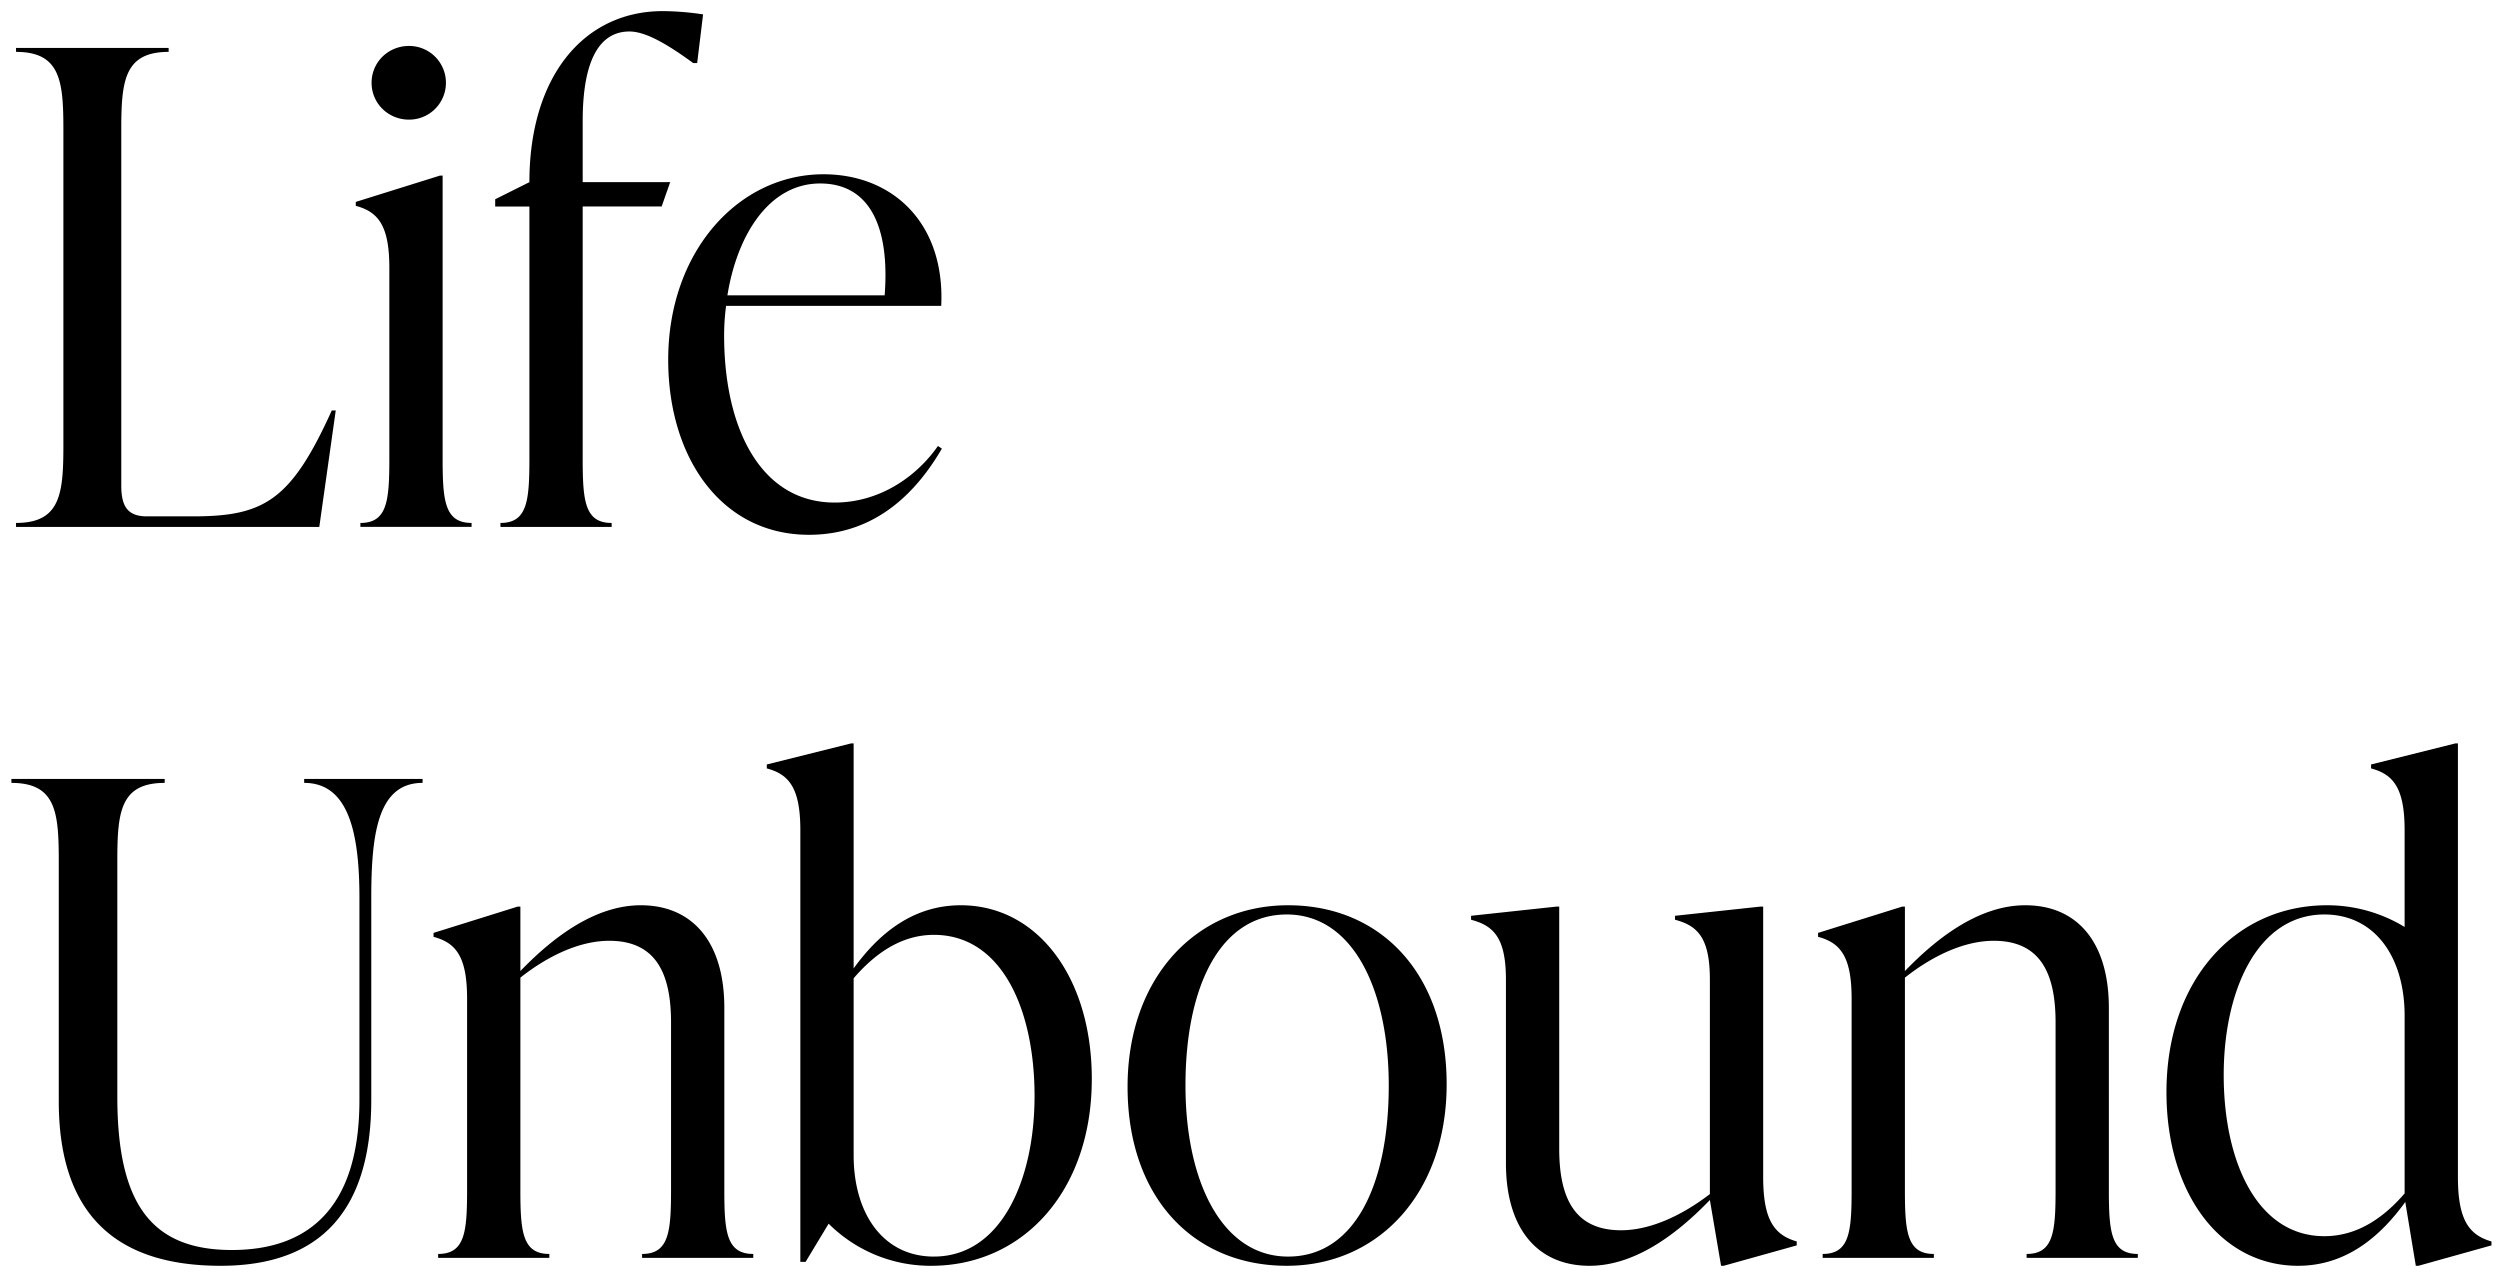 <svg width="171" height="87" viewBox="0 0 171 87" fill="none" xmlns="http://www.w3.org/2000/svg"><path d="M1.095 36.04H21.84l1.125-7.966h-.27c-2.79 6.165-4.634 7.245-9.495 7.245h-3.15c-1.35 0-1.755-.72-1.755-2.115v-24.3c0-3.33.18-5.355 3.24-5.355v-.27H1.096v.27c3.06 0 3.24 2.025 3.24 5.355v21.51c0 3.33-.18 5.355-3.24 5.355v.27zM27.981 8.183a2.516 2.516 0 002.52-2.52 2.516 2.516 0 00-2.52-2.52c-1.44 0-2.565 1.125-2.565 2.52s1.125 2.52 2.565 2.52zm-3.33 27.855h7.605v-.27c-1.845 0-1.98-1.53-1.98-4.41V12.01h-.18l-5.76 1.8v.27c1.53.405 2.295 1.35 2.295 4.23v13.05c0 2.88-.135 4.41-1.98 4.41v.27zM45.346.76c-5.445 0-9.135 4.5-9.135 11.7l-2.34 1.17v.495h2.34V31.36c0 2.88-.135 4.41-1.98 4.41v.27h7.605v-.27c-1.845 0-1.98-1.53-1.98-4.41V14.124h5.4l.585-1.665h-5.985V8.274c0-4.275 1.215-6.12 3.195-6.12 1.08 0 2.52.81 4.365 2.16h.27l.405-3.33A19.34 19.34 0 0045.346.76zm18.81 29.745c-1.44 2.07-3.96 3.87-7.066 3.87-5.04 0-7.56-5.04-7.56-11.43 0-.675.045-1.35.135-2.025H64.38c.27-5.67-3.33-9-8.055-9-5.805 0-10.62 5.265-10.62 12.69 0 6.705 3.645 11.97 9.63 11.97 4.77 0 7.515-3.195 9.09-5.895l-.27-.18zM56.1 12.55c3.42 0 4.77 3.015 4.41 7.65H49.755c.675-4.185 2.88-7.65 6.345-7.65zM15.09 86.58c6.796 0 10.305-3.735 10.305-11.34V61.424c0-4.41.45-7.875 3.51-7.875v-.27h-8.1v.27c3.06 0 3.78 3.465 3.78 7.875V75.24c0 7.065-3.195 10.26-8.73 10.26s-7.83-3.195-7.83-10.485v-16.11c0-3.33.18-5.355 3.24-5.355v-.27H.78v.27c3.06 0 3.24 2.025 3.24 5.355V75.33c0 7.695 3.87 11.25 11.07 11.25zm34.454-5.22V68.94c0-4.545-2.205-7.02-5.715-7.02-3.015 0-5.85 2.025-8.235 4.5v-4.41h-.18l-5.76 1.8v.27c1.53.405 2.295 1.35 2.295 4.23v13.05c0 2.88-.135 4.41-1.98 4.41v.27h7.605v-.27c-1.845 0-1.98-1.53-1.98-4.41V66.87c1.935-1.53 4.095-2.52 6.075-2.52 3.15 0 4.23 2.16 4.23 5.58v11.43c0 2.88-.135 4.41-1.98 4.41v.27h7.605v-.27c-1.845 0-1.98-1.53-1.98-4.41zm16.18-19.44c-3.24 0-5.58 1.89-7.335 4.32V50.85h-.18l-5.76 1.44v.27c1.53.405 2.295 1.35 2.295 4.23v29.52h.36l1.575-2.61a9.861 9.861 0 007.02 2.88c6.255 0 10.98-5.085 10.98-12.78 0-6.975-3.735-11.88-8.955-11.88zm-1.845 24.03c-3.465 0-5.49-2.925-5.49-6.93V66.914c1.395-1.62 3.195-2.97 5.49-2.97 4.635 0 6.885 5.085 6.885 11.025 0 5.76-2.295 10.98-6.885 10.98zm24.137.63c6.255 0 10.935-4.95 10.935-12.42 0-7.56-4.5-12.24-10.845-12.24-6.3 0-10.98 4.95-10.98 12.42 0 7.56 4.5 12.24 10.89 12.24zm.09-.63c-4.545 0-7.02-5.175-7.02-11.7 0-6.795 2.385-11.7 6.93-11.7s6.975 5.175 6.975 11.7c0 6.795-2.34 11.7-6.885 11.7zm32.495-5.445V62.01h-.18l-5.85.63v.27c1.53.405 2.385 1.215 2.385 4.095v14.67c-1.935 1.485-4.095 2.475-6.075 2.475-3.15 0-4.23-2.16-4.23-5.58V62.01h-.18l-5.85.63v.27c1.53.405 2.385 1.215 2.385 4.095V79.56c0 4.545 2.205 7.02 5.715 7.02 3.015 0 5.85-2.025 8.235-4.5l.765 4.5h.18l4.995-1.395v-.27c-1.575-.45-2.295-1.53-2.295-4.41zm23.645.855V68.94c0-4.545-2.205-7.02-5.715-7.02-3.015 0-5.85 2.025-8.235 4.5v-4.41h-.18l-5.76 1.8v.27c1.53.405 2.295 1.35 2.295 4.23v13.05c0 2.88-.135 4.41-1.98 4.41v.27h7.605v-.27c-1.845 0-1.98-1.53-1.98-4.41V66.87c1.935-1.53 4.095-2.52 6.075-2.52 3.15 0 4.23 2.16 4.23 5.58v11.43c0 2.88-.135 4.41-1.98 4.41v.27h7.605v-.27c-1.845 0-1.98-1.53-1.98-4.41zm23.875-.855V50.85h-.18l-5.76 1.44v.27c1.53.405 2.295 1.35 2.295 4.23v6.615a10.188 10.188 0 00-5.31-1.485c-6.255 0-10.98 5.085-10.98 12.78 0 6.975 3.735 11.88 9 11.88 3.24 0 5.58-1.935 7.335-4.365l.72 4.365h.18l4.995-1.395v-.27c-1.575-.45-2.295-1.53-2.295-4.41zm-9.135 4.05c-4.59 0-6.885-5.085-6.885-11.025 0-5.76 2.295-10.98 6.885-10.98 3.465 0 5.49 2.925 5.49 6.93v12.15c-1.395 1.62-3.195 2.925-5.49 2.925z" fill="#000"/></svg>